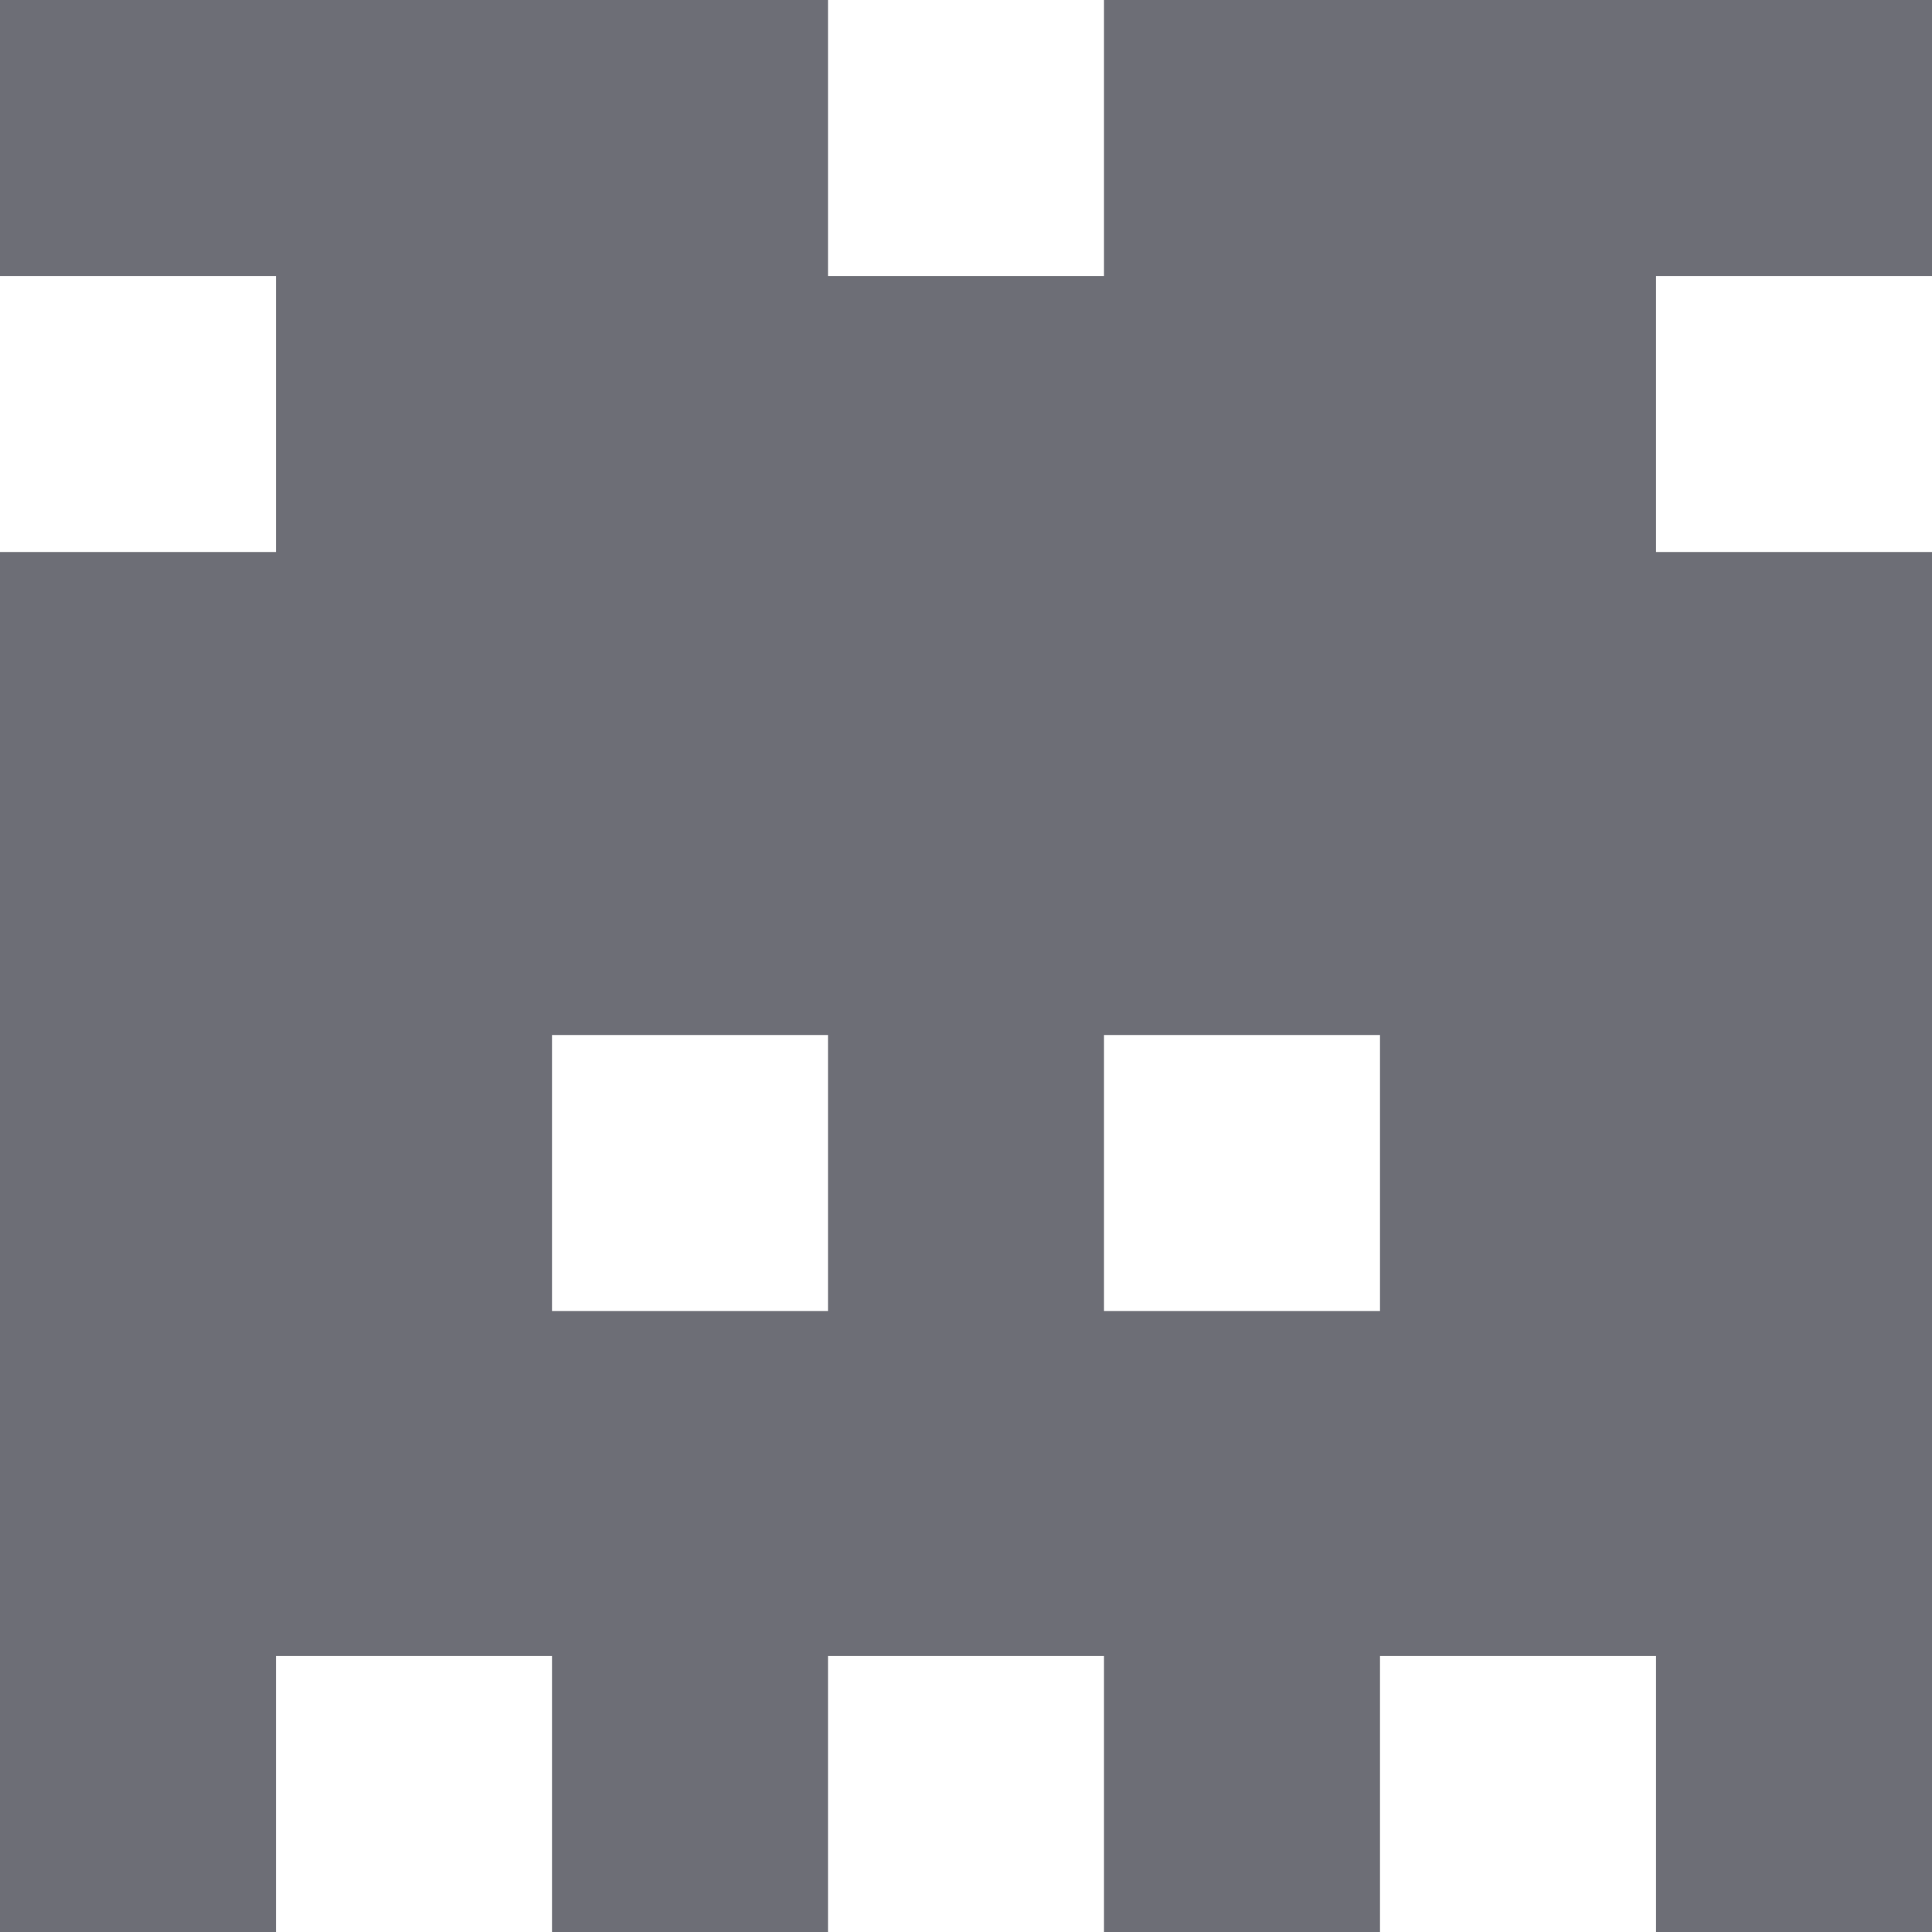 <svg width="36" height="36" viewBox="0 0 36 36" fill="none" xmlns="http://www.w3.org/2000/svg">
<path fill-rule="evenodd" clip-rule="evenodd" d="M20.571 0H36V5.143H30.857V10.286H36V36H30.857V30.857H25.714V36H20.571V30.857H15.429V36H10.286V30.857H5.143V36H0V10.286H5.143V5.143H0V0H15.429V5.143H20.571V0ZM15.429 19.286H10.286V24.429H15.429V19.286ZM20.571 19.286H25.714V24.429H20.571V19.286Z" fill="#6D6E76"/>
</svg>
